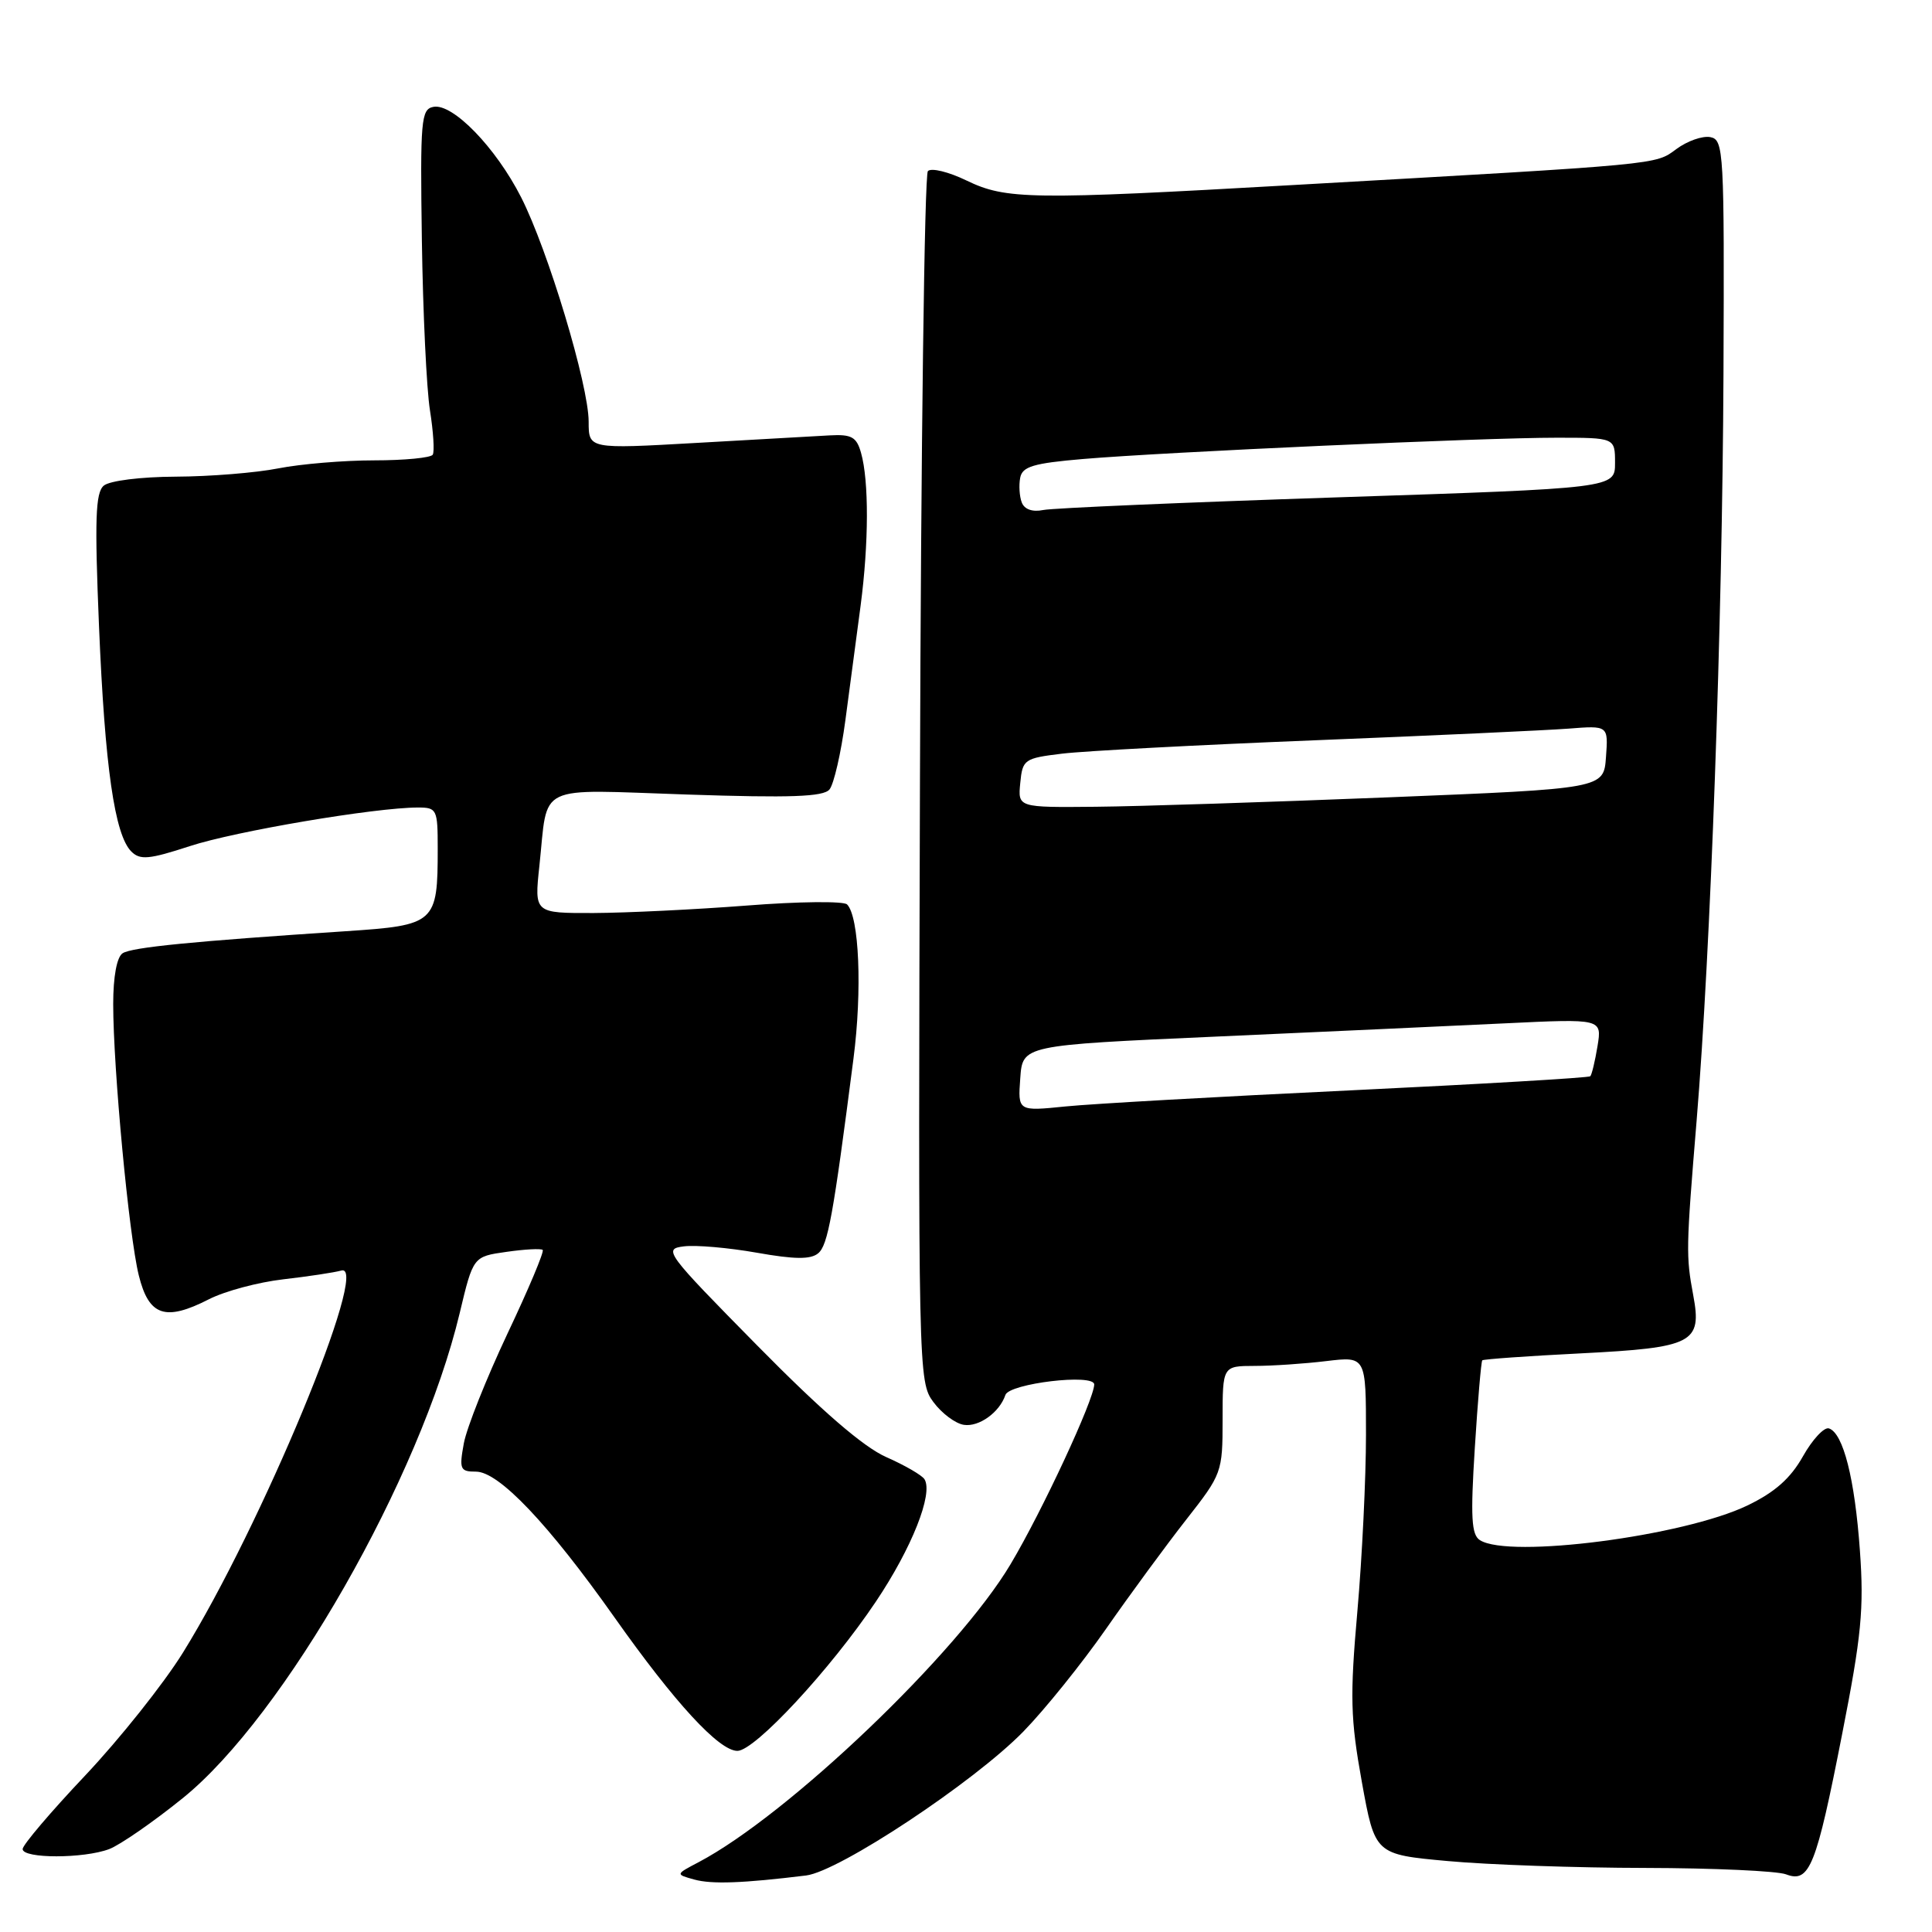 <?xml version="1.0" encoding="UTF-8" standalone="no"?>
<!DOCTYPE svg PUBLIC "-//W3C//DTD SVG 1.1//EN" "http://www.w3.org/Graphics/SVG/1.1/DTD/svg11.dtd" >
<svg xmlns="http://www.w3.org/2000/svg" xmlns:xlink="http://www.w3.org/1999/xlink" version="1.1" viewBox="0 0 256 256">
 <g >
 <path fill="currentColor"
d=" M 106.82 248.51 C 111.20 247.97 129.06 236.14 135.60 229.44 C 138.42 226.55 143.35 220.43 146.55 215.84 C 149.75 211.25 154.53 204.74 157.18 201.36 C 161.91 195.33 162.00 195.09 162.00 188.11 C 162.00 181.00 162.00 181.00 166.25 180.99 C 168.59 180.99 172.86 180.70 175.75 180.35 C 181.00 179.72 181.00 179.72 181.00 190.11 C 181.00 195.82 180.49 206.35 179.86 213.50 C 178.86 224.84 178.94 227.73 180.45 236.11 C 182.19 245.72 182.19 245.72 191.84 246.60 C 197.15 247.09 208.93 247.50 218.00 247.51 C 227.07 247.53 235.47 247.91 236.66 248.36 C 239.78 249.55 240.65 247.37 244.11 229.69 C 246.65 216.78 247.00 213.15 246.45 205.50 C 245.77 195.93 244.24 189.89 242.34 189.27 C 241.71 189.07 240.16 190.73 238.90 192.97 C 237.25 195.90 235.18 197.73 231.55 199.48 C 223.10 203.55 200.00 206.55 196.10 204.08 C 194.97 203.37 194.84 201.06 195.42 191.86 C 195.81 185.63 196.26 180.40 196.41 180.25 C 196.57 180.10 202.43 179.68 209.43 179.33 C 224.37 178.57 225.55 177.96 224.36 171.61 C 223.39 166.41 223.41 165.44 224.81 148.50 C 226.67 125.94 228.22 82.87 228.37 49.52 C 228.49 19.98 228.41 18.52 226.63 18.17 C 225.60 17.97 223.57 18.68 222.13 19.75 C 219.27 21.85 220.53 21.73 171.50 24.51 C 136.54 26.50 133.31 26.45 128.07 23.92 C 125.70 22.77 123.40 22.21 122.95 22.67 C 122.50 23.13 122.03 59.40 121.90 103.28 C 121.66 182.00 121.68 183.09 123.68 185.78 C 124.79 187.28 126.61 188.64 127.73 188.80 C 129.73 189.10 132.45 187.14 133.22 184.84 C 133.73 183.31 145.00 181.97 144.99 183.45 C 144.96 185.46 138.13 200.17 133.92 207.24 C 126.93 219.02 104.43 240.51 92.55 246.76 C 89.50 248.36 89.50 248.36 92.00 249.05 C 94.31 249.69 98.44 249.54 106.82 248.51 Z  M 14.48 245.01 C 15.91 244.46 20.30 241.43 24.22 238.26 C 37.65 227.42 55.70 195.80 60.91 174.00 C 62.70 166.50 62.70 166.50 67.10 165.88 C 69.52 165.53 71.68 165.42 71.91 165.62 C 72.14 165.82 70.03 170.83 67.23 176.74 C 64.44 182.66 61.84 189.19 61.46 191.25 C 60.83 194.69 60.97 195.00 63.07 195.00 C 66.10 195.00 72.65 201.90 81.42 214.31 C 89.43 225.65 95.28 232.00 97.71 232.00 C 100.02 232.00 110.05 221.19 116.06 212.22 C 120.82 205.13 123.68 197.91 122.50 196.01 C 122.18 195.48 119.90 194.16 117.43 193.07 C 114.40 191.73 108.88 186.96 100.34 178.29 C 88.19 165.96 87.84 165.49 90.62 165.15 C 92.20 164.95 96.55 165.33 100.28 165.99 C 105.30 166.88 107.41 166.90 108.41 166.07 C 109.70 165.00 110.40 161.17 113.09 140.27 C 114.26 131.22 113.85 121.45 112.24 119.84 C 111.79 119.39 105.81 119.45 98.96 119.99 C 92.11 120.52 82.97 120.96 78.65 120.98 C 70.80 121.00 70.80 121.00 71.47 114.75 C 72.66 103.66 70.70 104.61 91.05 105.28 C 104.77 105.74 109.10 105.58 109.91 104.61 C 110.49 103.91 111.44 99.78 112.02 95.42 C 112.60 91.06 113.51 84.22 114.04 80.21 C 115.12 71.99 115.15 63.72 114.09 60.00 C 113.50 57.90 112.84 57.53 109.94 57.69 C 108.05 57.80 100.09 58.25 92.25 58.69 C 78.00 59.50 78.00 59.50 78.00 55.88 C 78.00 51.04 72.62 33.16 69.05 26.14 C 65.70 19.55 59.99 13.66 57.43 14.16 C 55.79 14.47 55.67 15.89 55.90 31.86 C 56.04 41.41 56.52 51.53 56.97 54.36 C 57.42 57.19 57.59 59.84 57.34 60.25 C 57.09 60.66 53.59 61.00 49.58 61.00 C 45.56 61.00 39.85 61.48 36.89 62.06 C 33.92 62.65 27.81 63.14 23.30 63.16 C 18.64 63.18 14.52 63.70 13.75 64.35 C 12.65 65.28 12.53 68.81 13.12 83.00 C 13.90 101.64 15.19 110.62 17.40 112.83 C 18.56 113.99 19.75 113.88 25.14 112.12 C 31.17 110.14 49.74 107.00 55.38 107.00 C 57.89 107.00 58.00 107.24 58.00 112.43 C 58.00 122.34 57.71 122.60 45.83 123.39 C 25.50 124.73 17.48 125.52 16.25 126.31 C 15.48 126.81 15.00 129.40 15.00 133.04 C 15.00 141.59 17.08 163.71 18.39 168.99 C 19.72 174.38 21.89 175.12 27.68 172.16 C 29.79 171.08 34.22 169.90 37.51 169.52 C 40.80 169.14 44.28 168.62 45.24 168.35 C 49.13 167.28 34.60 202.30 24.23 219.00 C 21.67 223.12 15.84 230.44 11.29 235.26 C 6.73 240.08 3.00 244.47 3.00 245.01 C 3.00 246.29 11.11 246.29 14.48 245.01 Z  M 135.19 142.87 C 135.50 138.50 135.50 138.50 161.00 137.36 C 175.03 136.73 192.30 135.94 199.38 135.60 C 212.27 134.98 212.27 134.98 211.68 138.61 C 211.35 140.61 210.92 142.41 210.72 142.61 C 210.52 142.81 196.21 143.65 178.93 144.48 C 161.64 145.30 144.66 146.26 141.19 146.61 C 134.87 147.25 134.87 147.25 135.19 142.87 Z  M 135.19 103.75 C 135.49 100.63 135.71 100.47 140.76 99.86 C 143.65 99.51 158.72 98.71 174.26 98.09 C 189.79 97.47 204.89 96.77 207.80 96.55 C 213.11 96.13 213.11 96.13 212.80 100.32 C 212.50 104.50 212.50 104.50 184.00 105.65 C 168.32 106.28 150.86 106.85 145.19 106.90 C 134.87 107.00 134.87 107.00 135.19 103.75 Z  M 135.39 66.58 C 135.08 65.78 134.99 64.30 135.18 63.31 C 135.46 61.82 136.92 61.38 143.51 60.82 C 154.32 59.90 196.65 57.99 206.25 58.00 C 214.00 58.00 214.00 58.00 214.00 61.34 C 214.00 64.69 214.00 64.69 177.25 65.90 C 157.04 66.57 139.48 67.32 138.23 67.58 C 136.81 67.87 135.74 67.50 135.39 66.58 Z "/>
</g>
</svg>